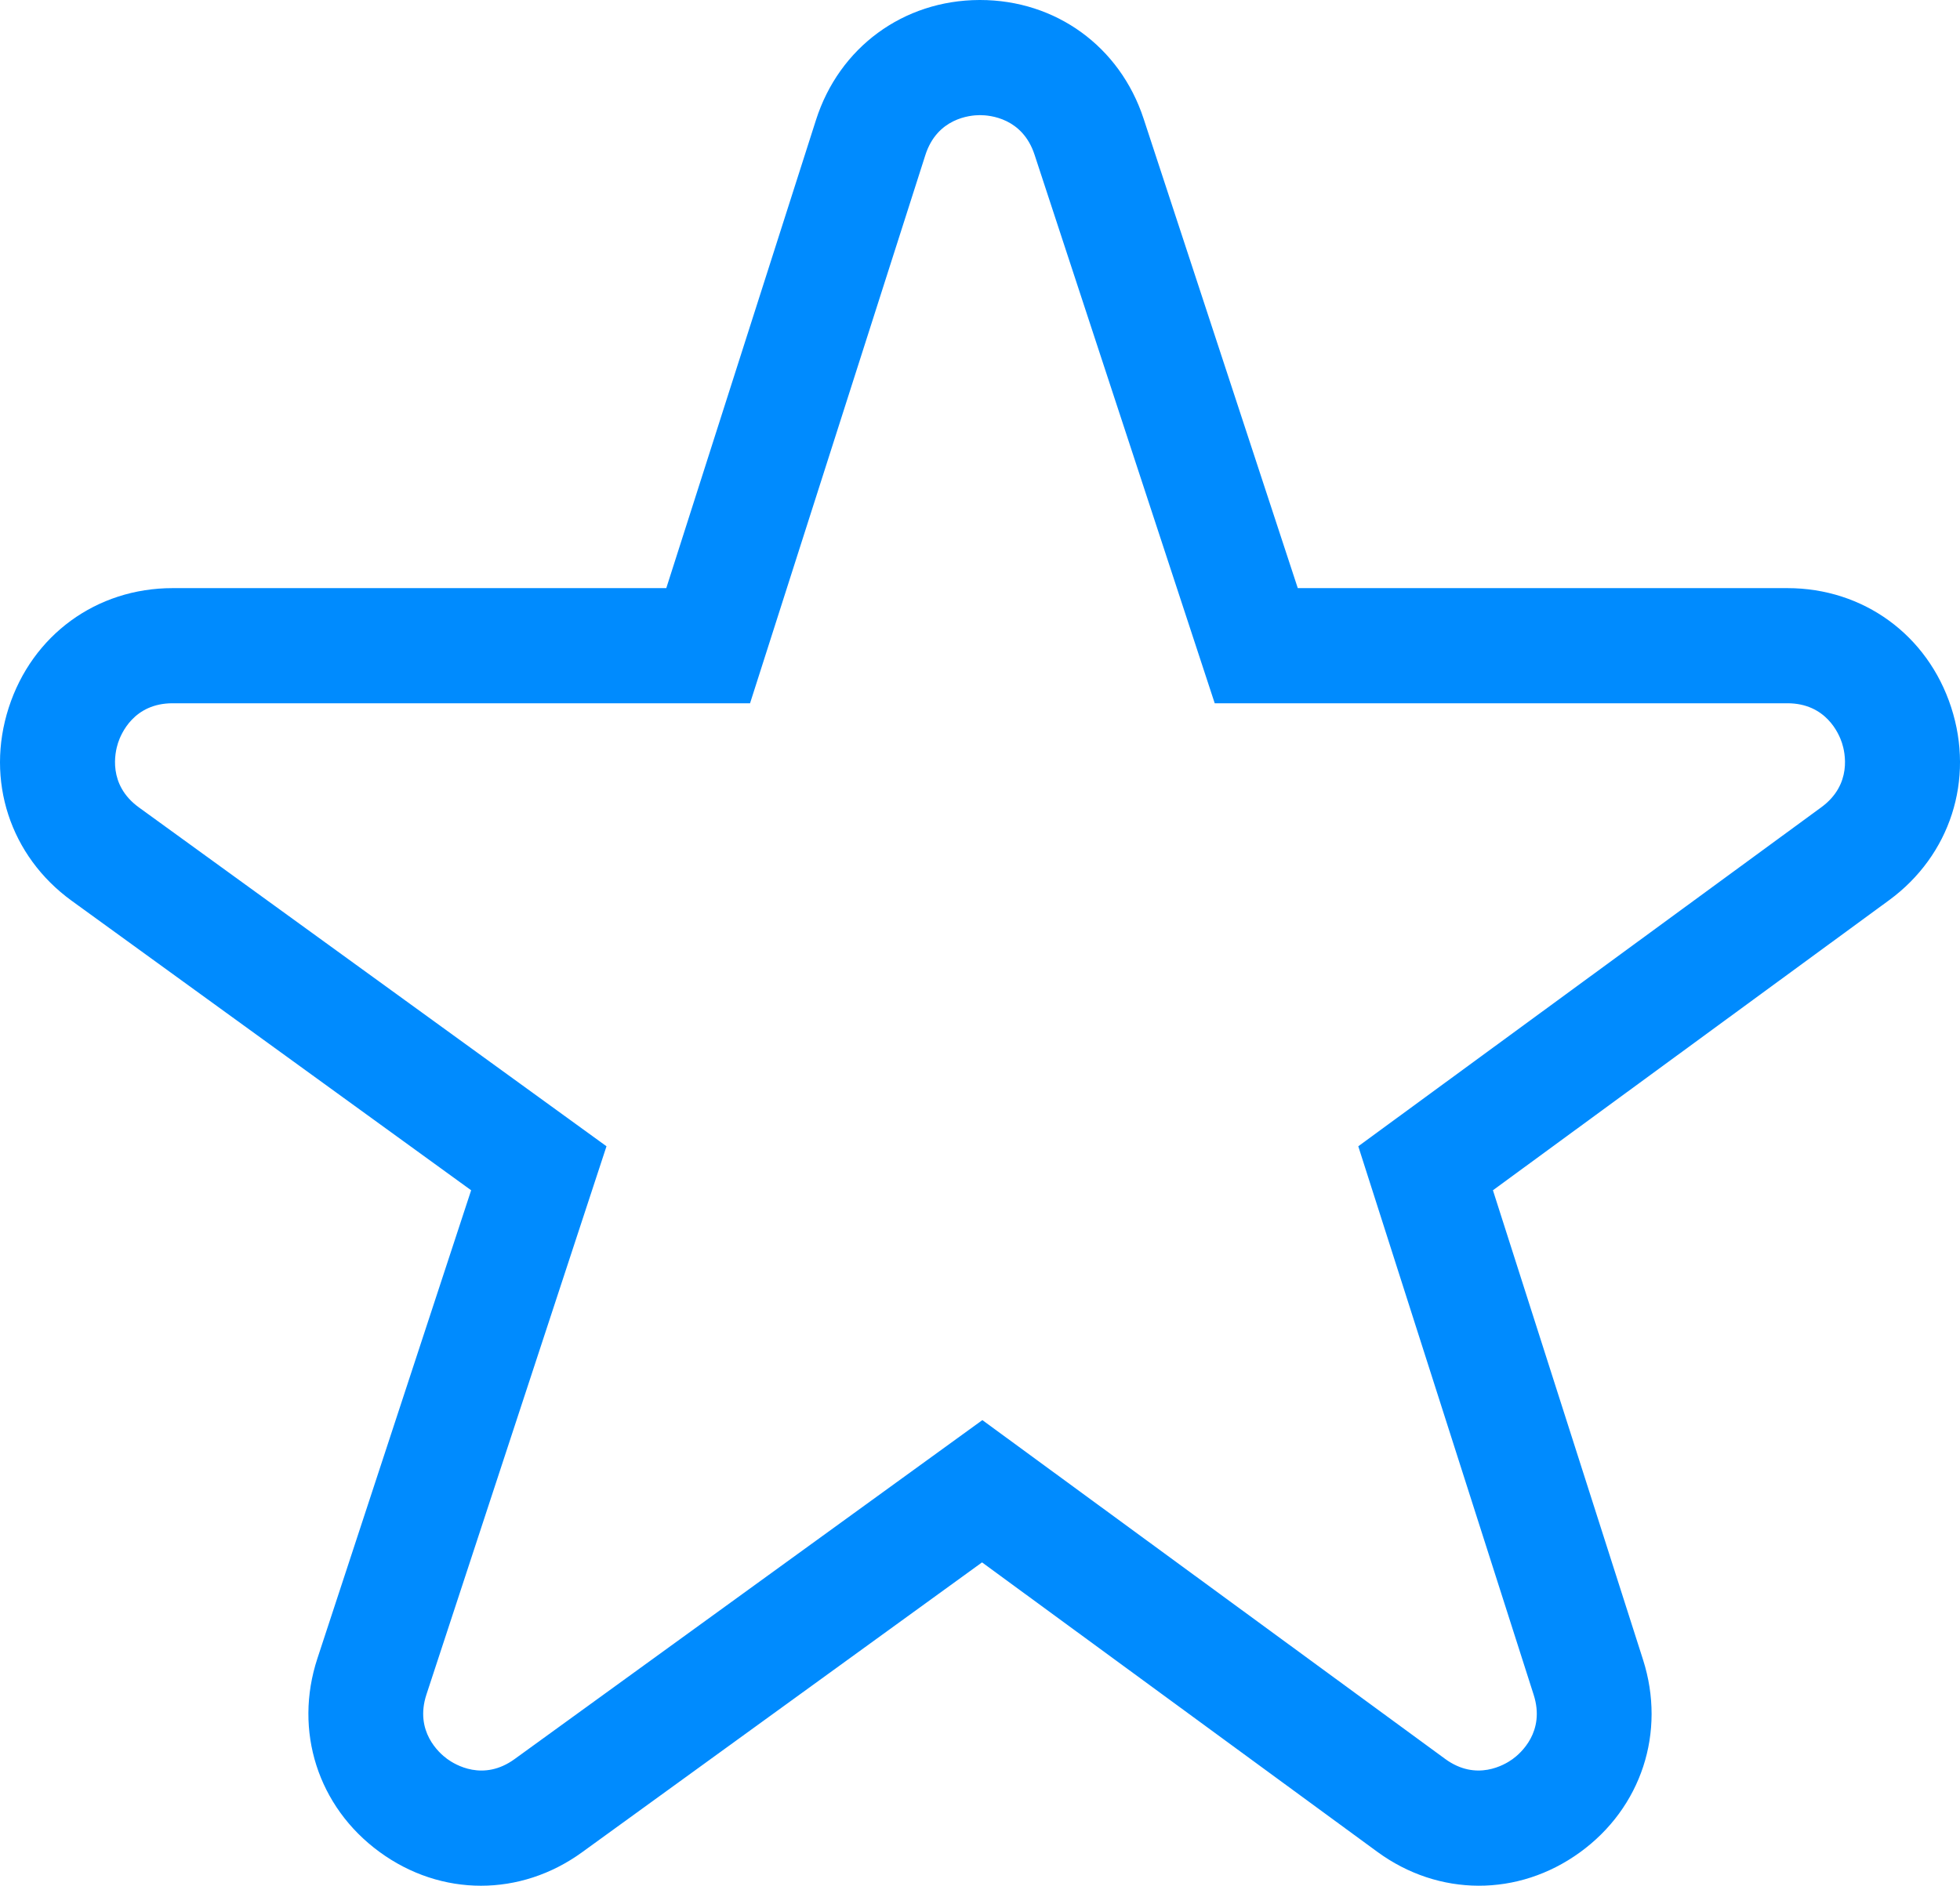 <?xml version="1.0" encoding="UTF-8"?>
<svg width="53px" height="51px" viewBox="0 0 53 51" version="1.1" xmlns="http://www.w3.org/2000/svg" xmlns:xlink="http://www.w3.org/1999/xlink">
    <!-- Generator: Sketch 52.6 (67491) - http://www.bohemiancoding.com/sketch -->
    <title>Shape</title>
    <desc>Created with Sketch.</desc>
    <g id="Colors" stroke="none" stroke-width="1" fill="none" fill-rule="evenodd">
        <g id="Artboard" transform="translate(-766, -51)" fill="#008BFE">
            <g id="favorite" transform="translate(766, 51)">
                <path d="M52.761,19.128 C52.124,17.171 50.386,15.906 48.333,15.906 L35.093,15.906 L30.924,3.21 C30.283,1.258 28.549,0 26.501,0 C26.495,0 26.488,0 26.482,0 C24.426,0.008 22.692,1.282 22.065,3.245 L18.017,15.906 L4.667,15.906 C2.609,15.906 0.87,17.175 0.236,19.139 C-0.398,21.102 0.271,23.152 1.939,24.362 L12.74,32.191 L8.583,44.852 C7.939,46.811 8.596,48.864 10.257,50.082 C11.091,50.694 12.048,51 13.006,51 C13.955,51 14.905,50.699 15.735,50.098 L26.555,42.255 L37.247,50.085 C38.906,51.299 41.054,51.305 42.719,50.1 C44.385,48.895 45.056,46.848 44.429,44.887 L40.37,32.191 L51.08,24.348 C52.738,23.134 53.398,21.085 52.761,19.128 Z M49.248,21.834 L36.729,31.001 L41.472,45.837 C41.791,46.836 41.116,47.42 40.902,47.575 C40.688,47.73 39.922,48.188 39.078,47.57 L26.564,38.407 L13.916,47.574 C13.067,48.19 12.304,47.726 12.09,47.569 C11.876,47.412 11.204,46.823 11.532,45.826 L16.4,31.001 L3.758,21.838 C2.908,21.223 3.109,20.35 3.19,20.097 C3.272,19.844 3.619,19.02 4.667,19.02 L20.282,19.02 L25.022,4.195 C25.341,3.196 26.229,3.115 26.494,3.114 L26.499,3.114 C26.771,3.114 27.65,3.193 27.975,4.184 L32.847,19.02 L48.333,19.02 C49.378,19.02 49.727,19.842 49.809,20.094 C49.891,20.346 50.093,21.216 49.248,21.834 Z" id="Shape"></path>
            </g>
        </g>
    </g>
</svg>